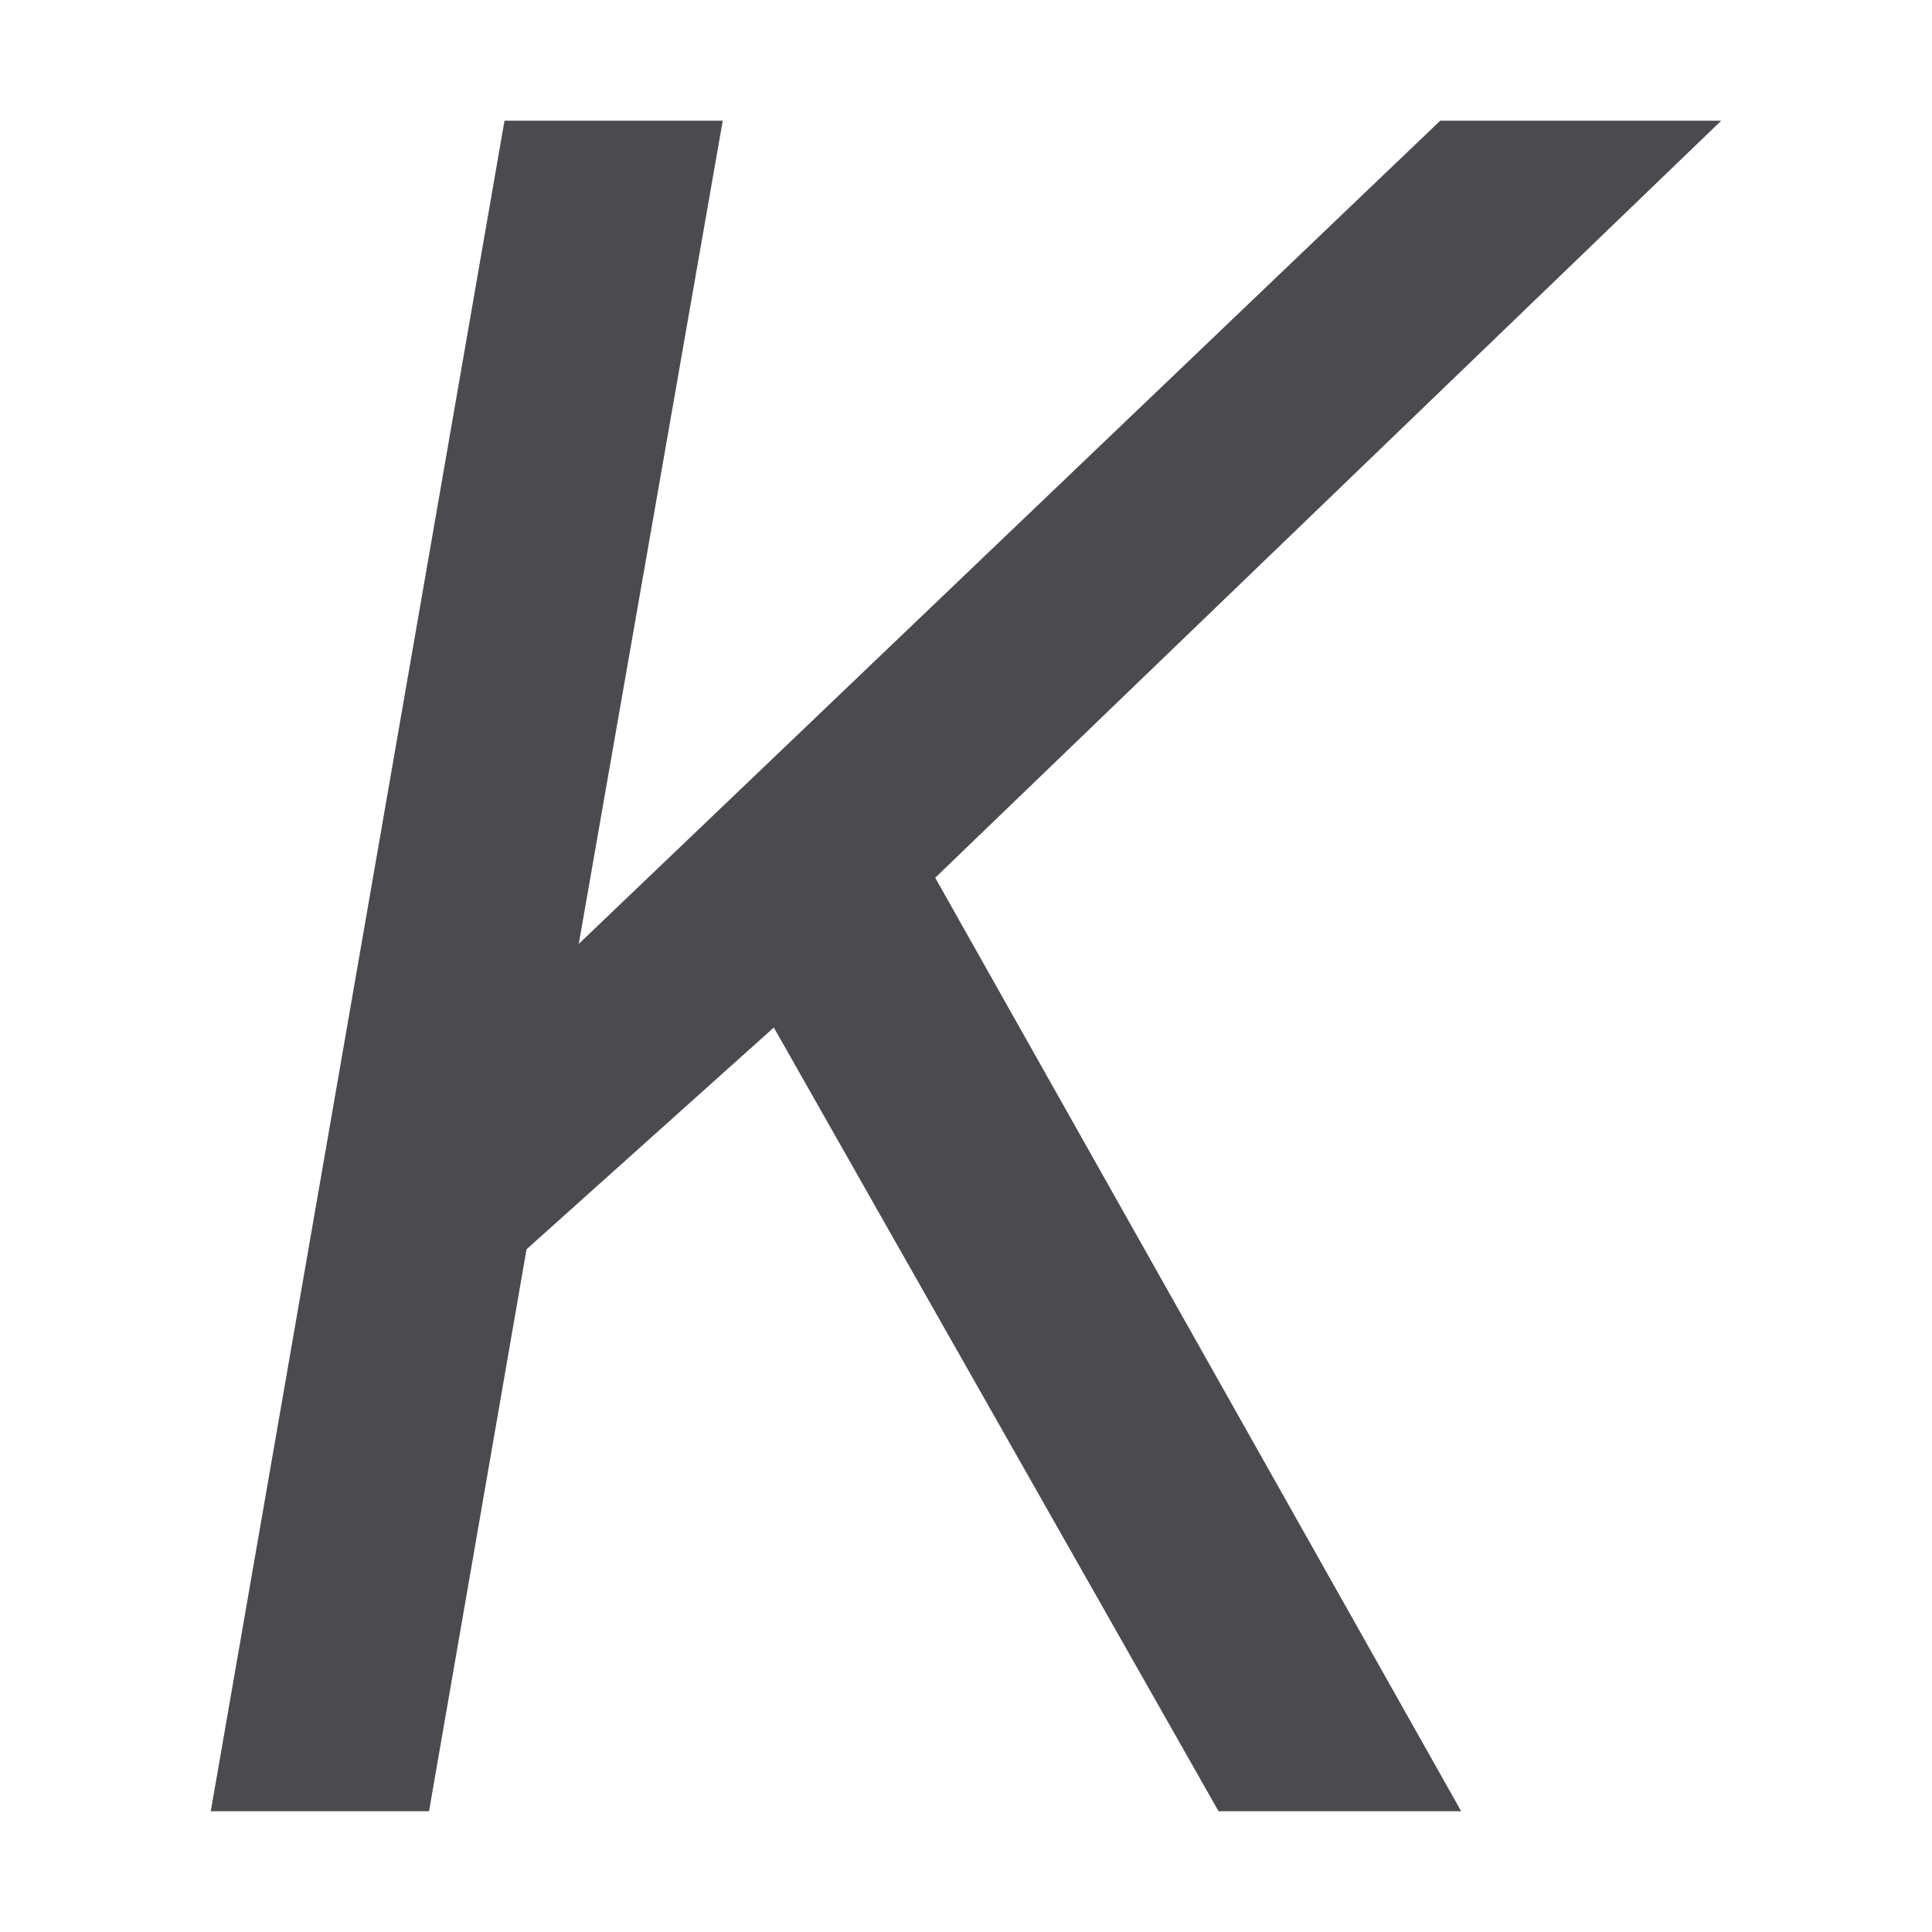 <svg viewBox="0 0 32 32" xmlns="http://www.w3.org/2000/svg"><path d="m12.817 17.019-4.096 3.673-1.615 9.308h-3.615l4.865-28.001h3.615l-2.385 13.635 14.269-13.635h4.654l-13.019 12.539 8.712 15.462h-4.019z" fill="#4b4b4f"/></svg>
